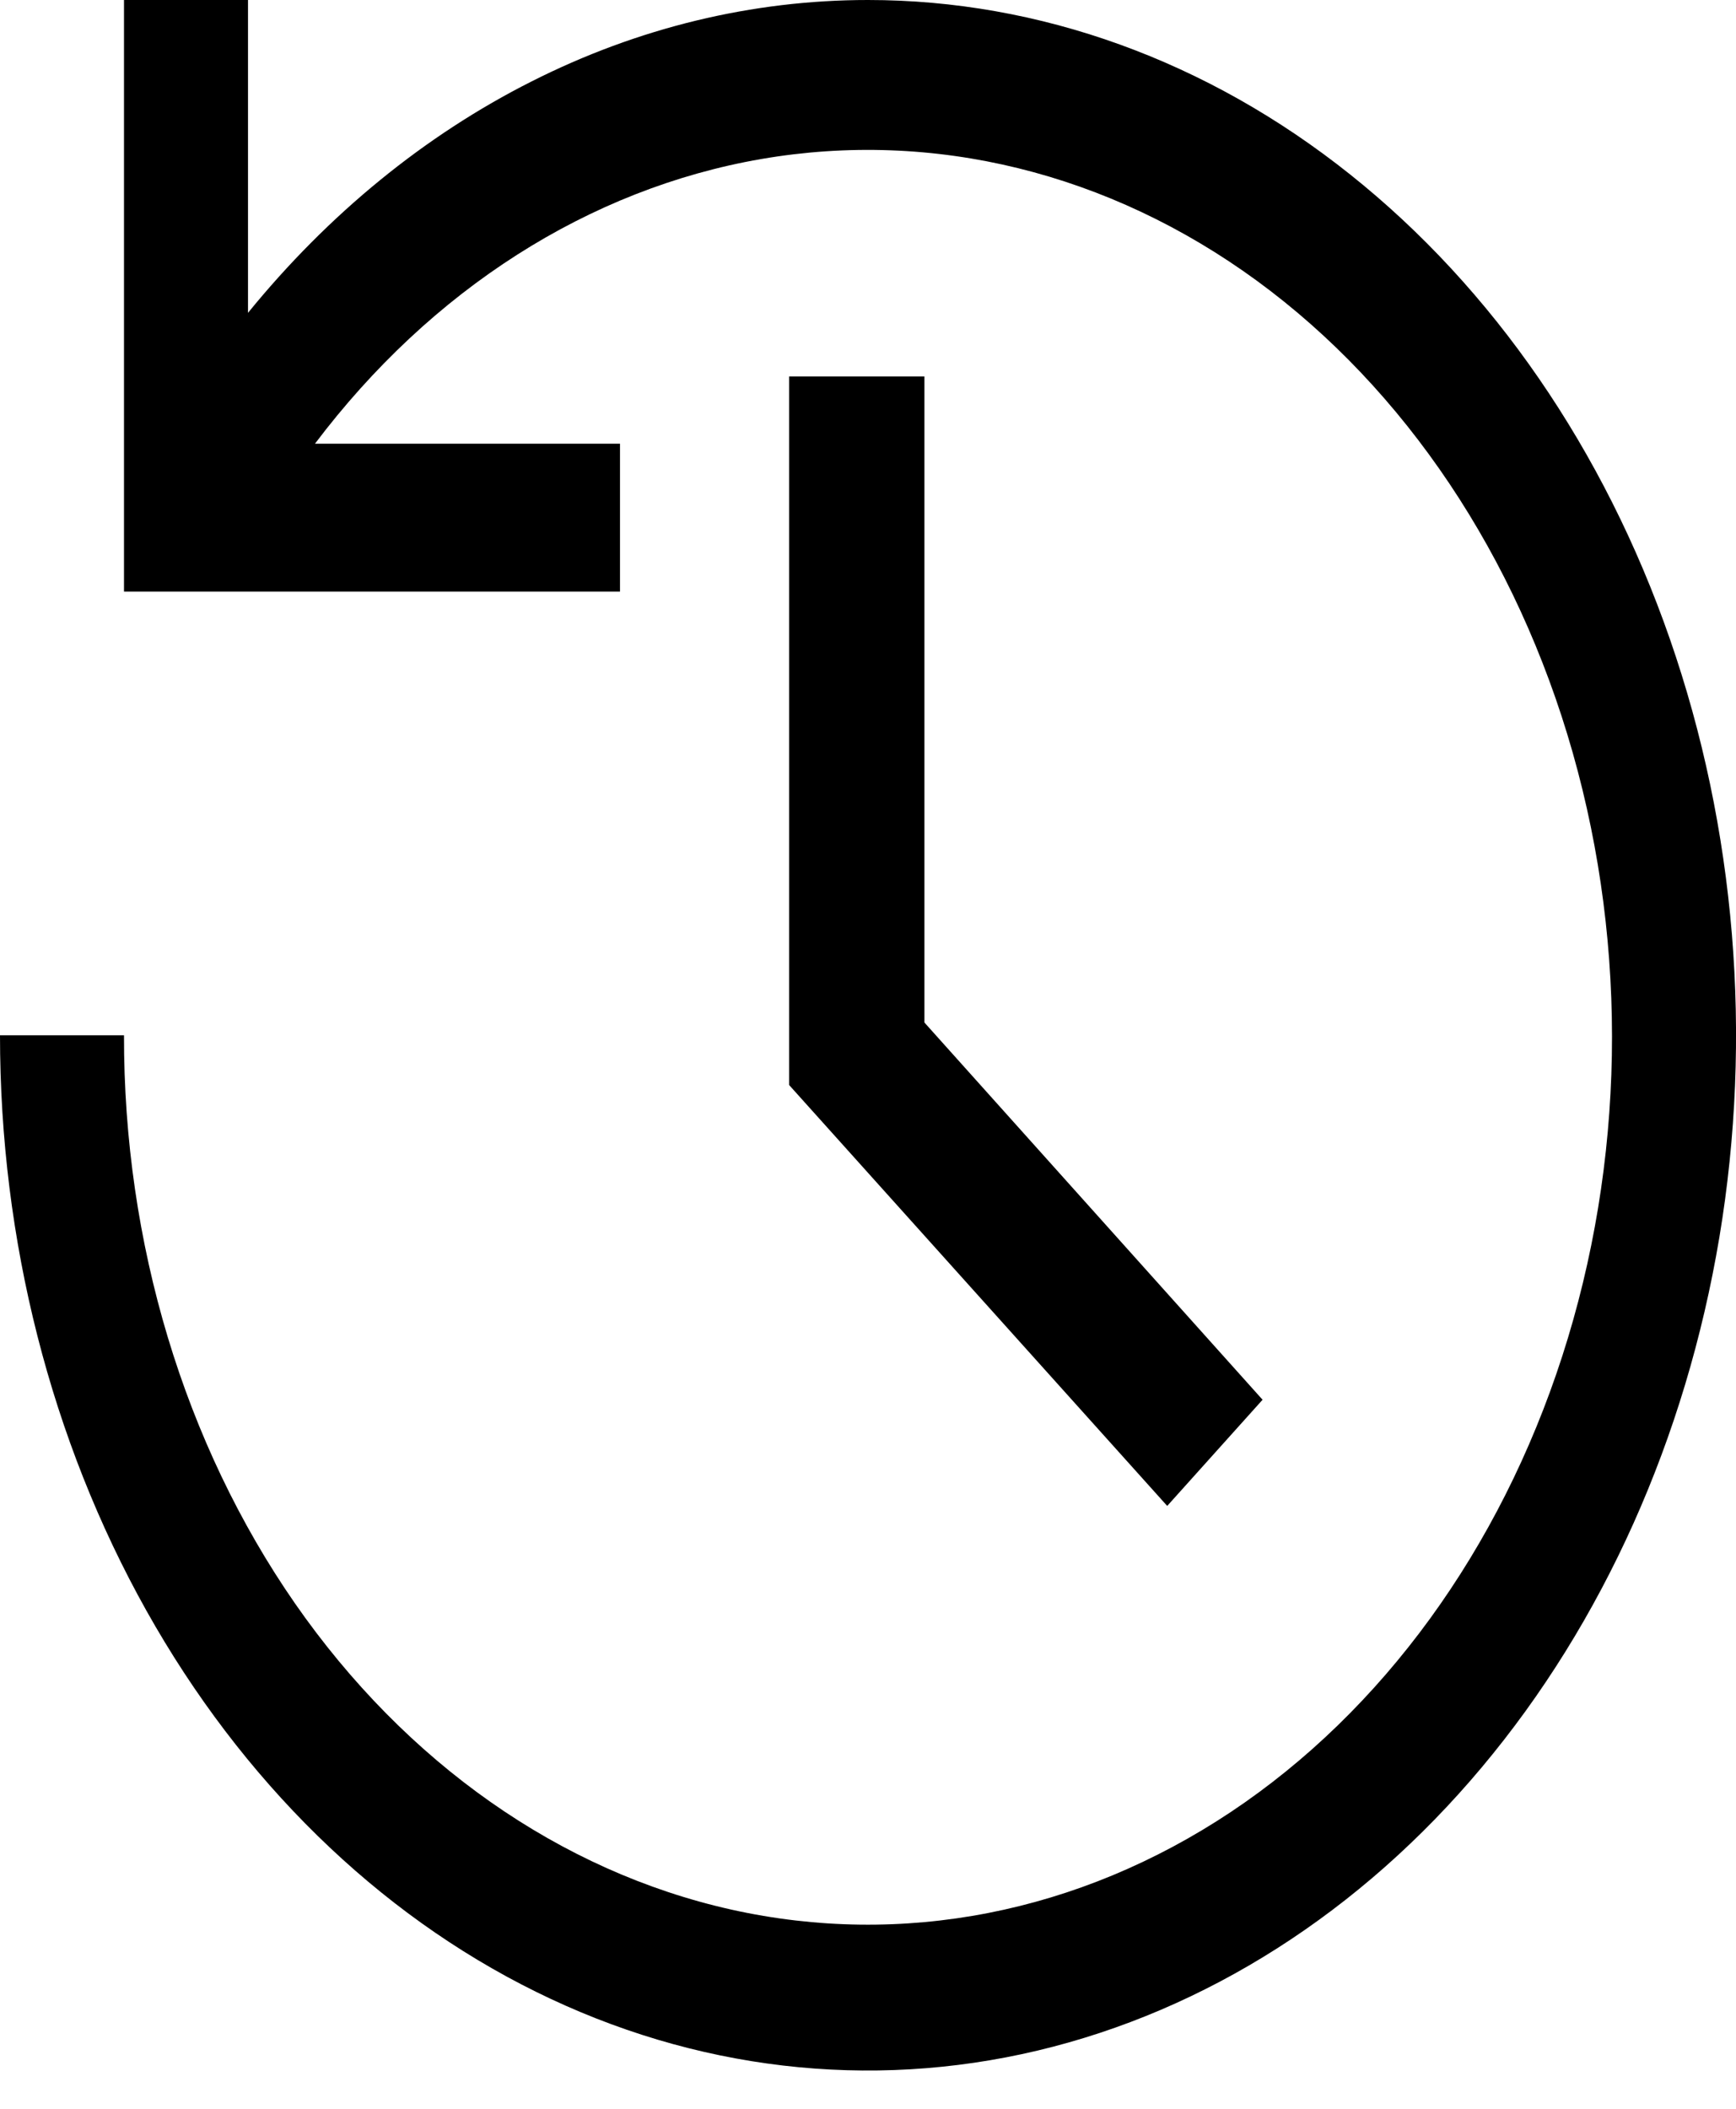 <svg width="14" height="17" viewBox="0 0 14 17" fill="none" xmlns="http://www.w3.org/2000/svg">
<path d="M9.413 12.14L6.364 8.747V3.035H7.455V8.243L10.182 11.284L9.413 12.14Z" fill="black"/>
<path d="M7 0C6.067 0 5.144 0.223 4.286 0.657C3.427 1.09 2.65 1.724 2 2.522V0H1V4.769H5V3.577H2.54C3.478 2.334 4.751 1.522 6.139 1.282C7.527 1.043 8.941 1.39 10.137 2.264C11.332 3.138 12.233 4.484 12.683 6.067C13.133 7.651 13.103 9.372 12.599 10.932C12.095 12.492 11.149 13.793 9.925 14.608C8.7 15.423 7.275 15.701 5.897 15.394C4.519 15.086 3.274 14.213 2.379 12.926C1.485 11.638 0.997 10.018 1 8.346H0C0 9.997 0.411 11.61 1.18 12.983C1.949 14.355 3.042 15.425 4.321 16.056C5.6 16.688 7.008 16.853 8.366 16.531C9.723 16.209 10.971 15.415 11.95 14.247C12.929 13.08 13.595 11.593 13.866 9.974C14.136 8.355 13.997 6.677 13.467 5.152C12.937 3.627 12.04 2.324 10.889 1.407C9.738 0.489 8.384 0 7 0Z" fill="black"/>
</svg>
